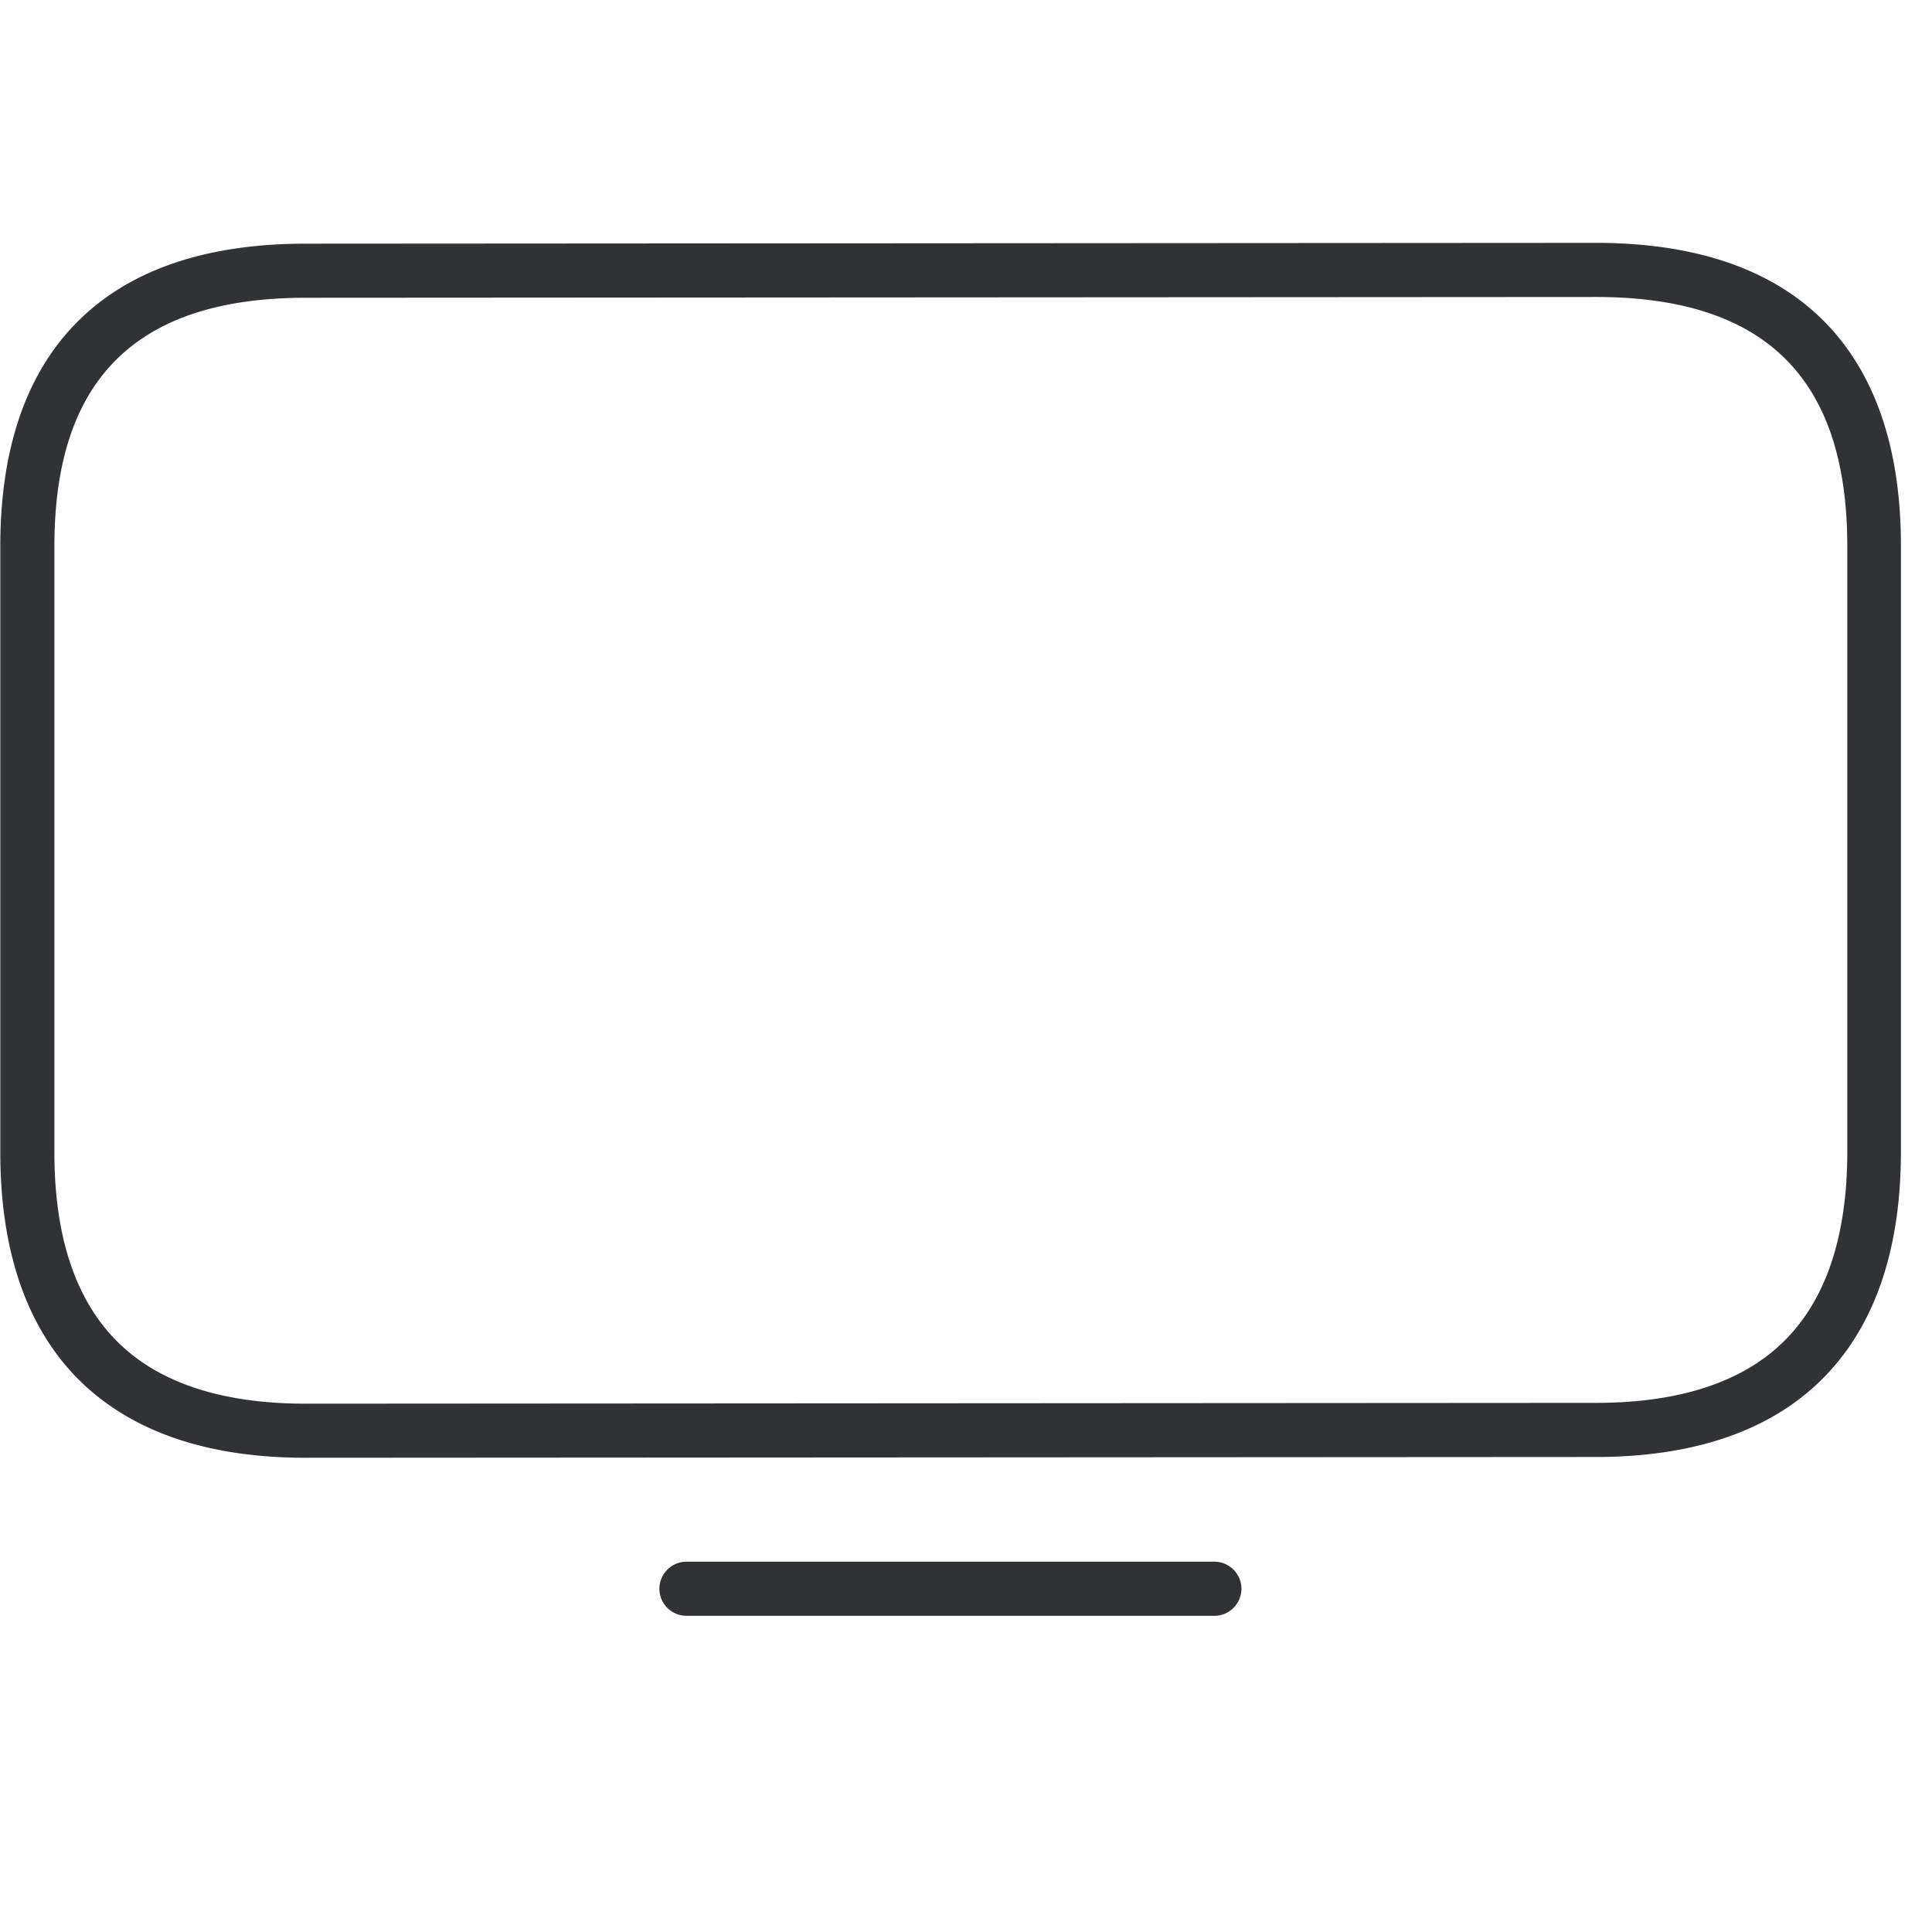 <svg width="64" height="64" viewBox="0 0 64 64" xmlns="http://www.w3.org/2000/svg"><path d="M10.129 48.291c-3.335 0-5.89-.905-7.62-2.689C.853 43.882.01 41.38.01 38.18V18.093c0-3.2.843-5.683 2.5-7.377 1.713-1.757 4.276-2.644 7.61-2.644l42.74-.027c3.334 0 5.897.887 7.61 2.644 1.658 1.703 2.5 4.186 2.5 7.377v20.088c0 3.2-.842 5.7-2.5 7.421-1.722 1.784-4.285 2.69-7.62 2.69l-42.72.026zM52.867 9.838l-42.738.026c-5.602 0-8.327 2.69-8.327 8.229V38.18c0 2.725.672 4.796 1.999 6.176 1.371 1.426 3.495 2.143 6.328 2.143l42.738-.027c2.824 0 4.957-.717 6.329-2.143 1.326-1.371 1.998-3.45 1.998-6.175V18.066c-.009-5.54-2.725-8.228-8.327-8.228zM40.23 53.526H22.74a.899.899 0 01-.897-.896c0-.493.404-.897.897-.897h17.488c.493 0 .896.404.896.897a.899.899 0 01-.896.896z" fill="#313235" fill-rule="nonzero"/></svg>